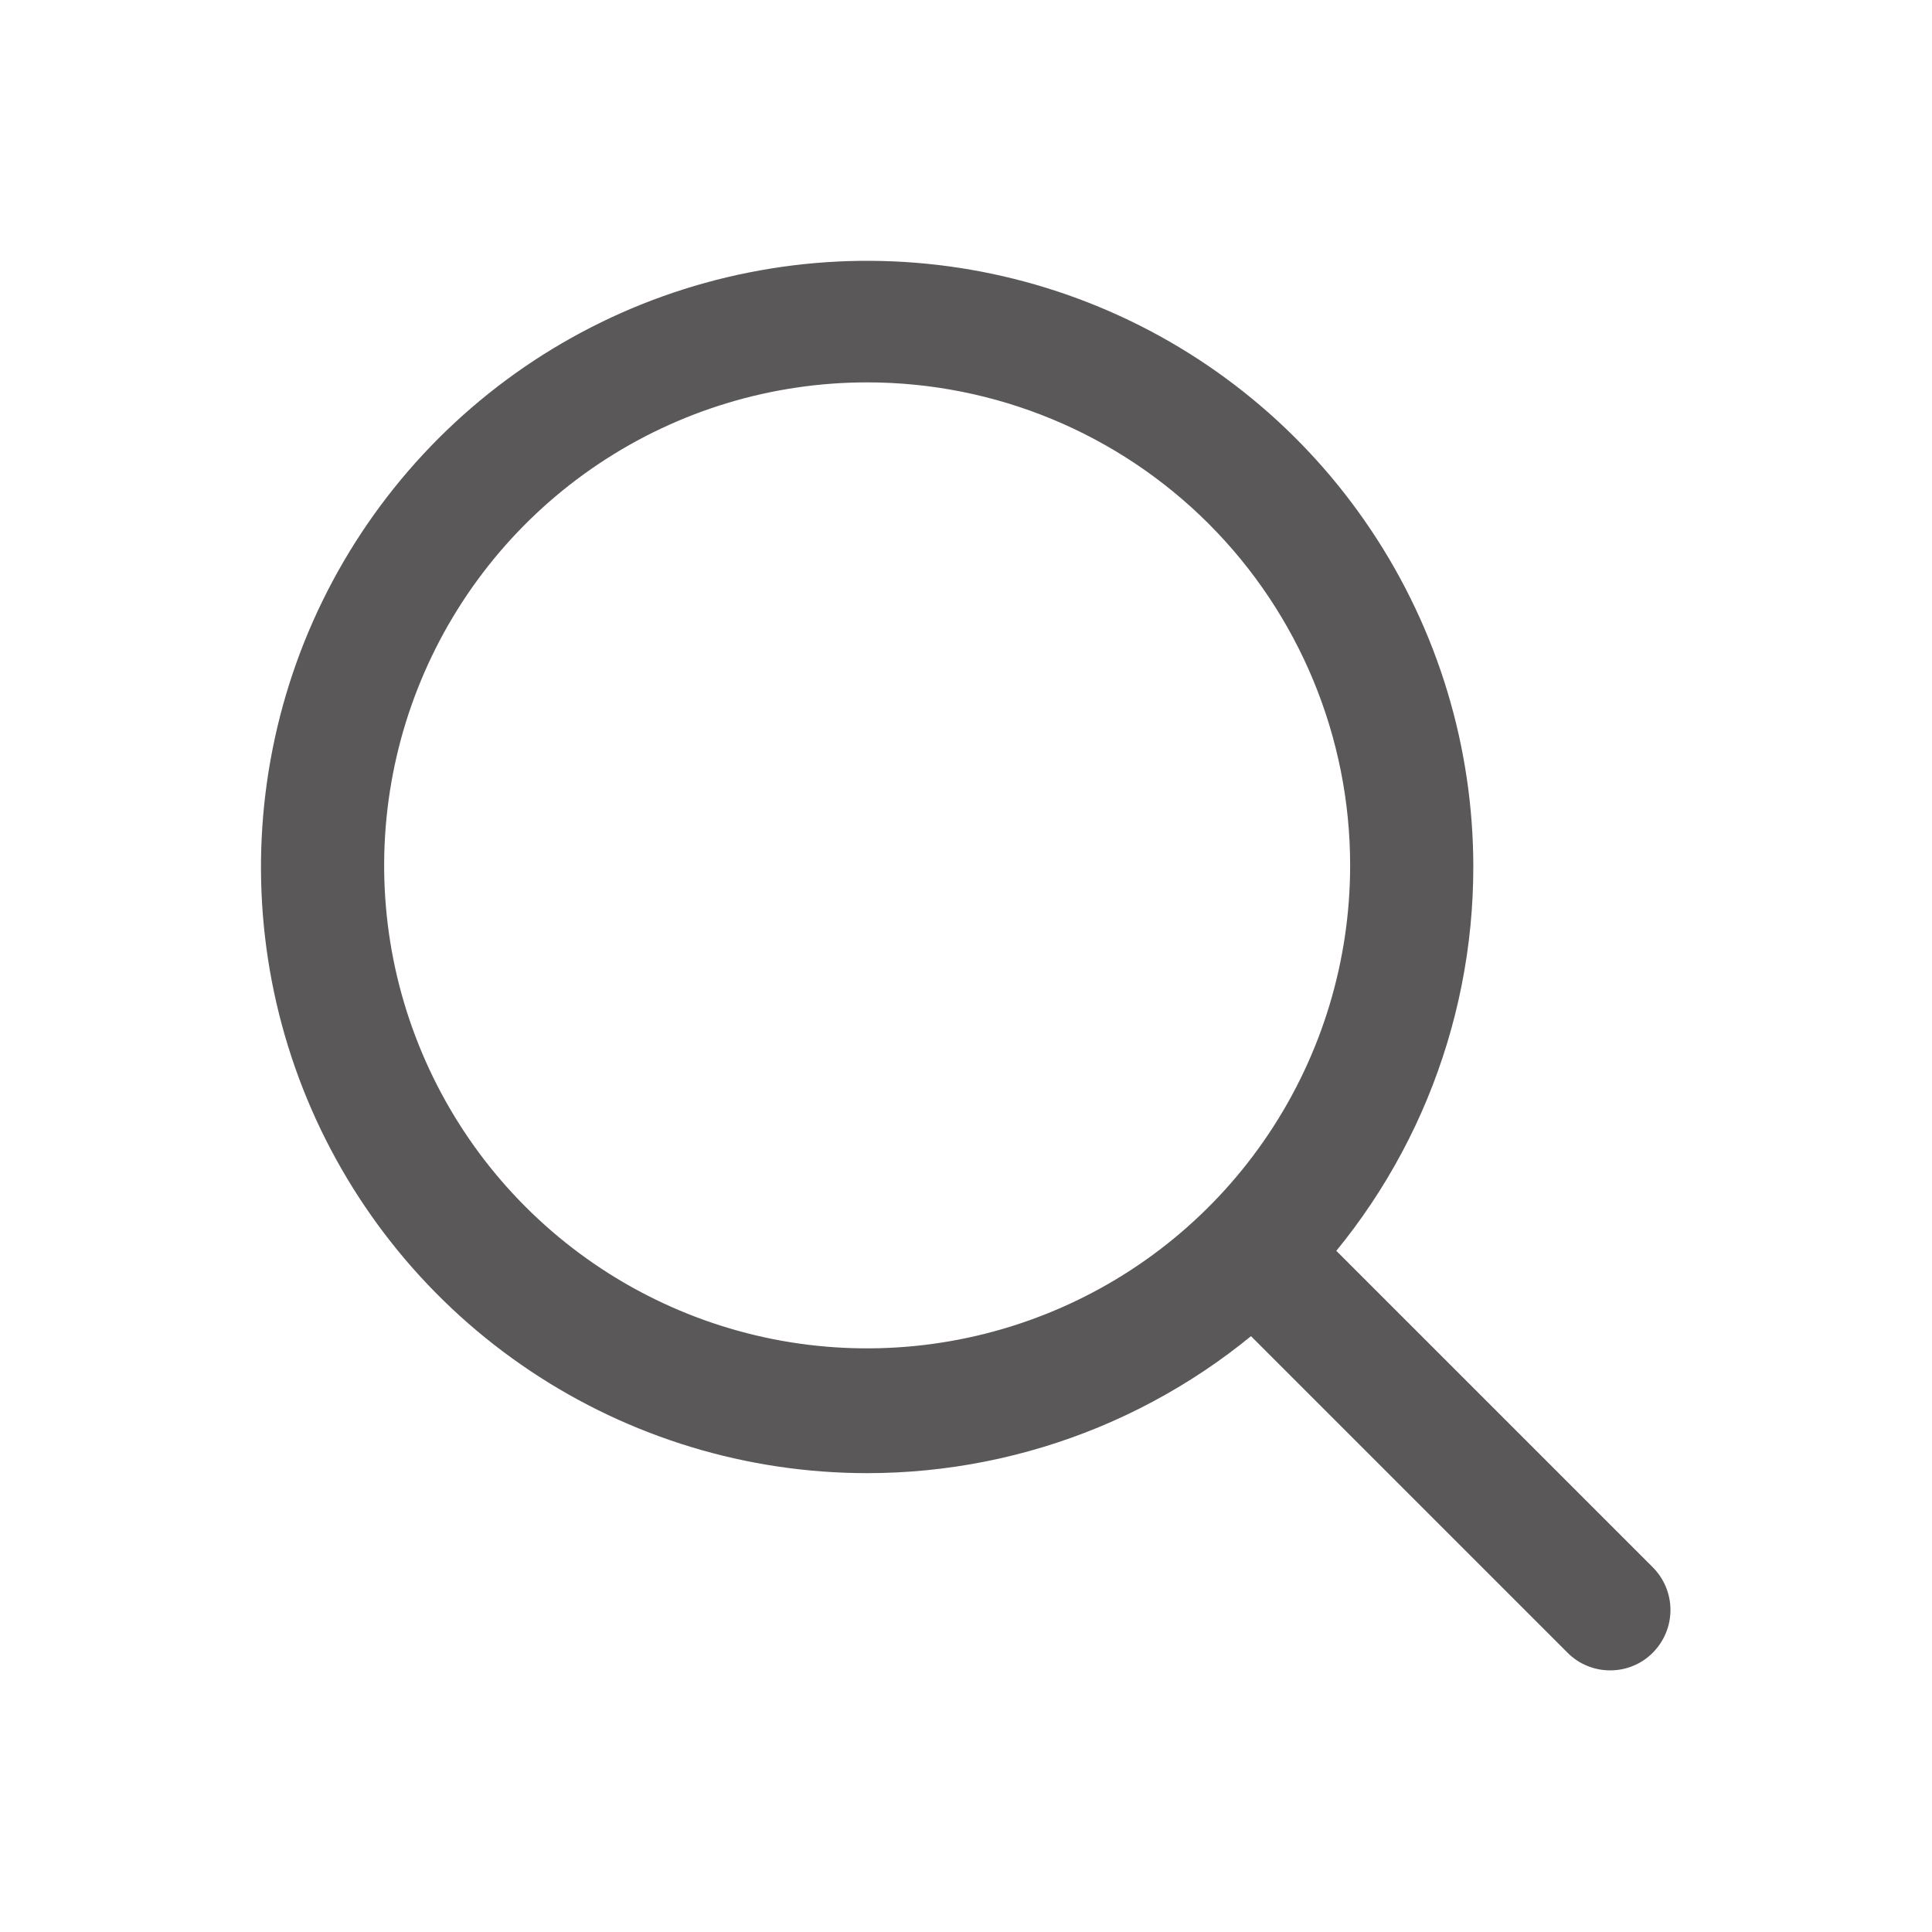 <svg width="24" height="24" viewBox="0 0 24 24" fill="none" xmlns="http://www.w3.org/2000/svg">
<g id="prime:search">
<path id="Vector" d="M10.772 18.3C9.283 18.3 7.827 17.858 6.589 17.031C5.35 16.204 4.385 15.027 3.815 13.652C3.245 12.276 3.096 10.762 3.387 9.301C3.677 7.84 4.395 6.499 5.448 5.445C6.501 4.392 7.842 3.675 9.303 3.385C10.764 3.094 12.278 3.243 13.654 3.813C15.03 4.383 16.206 5.348 17.033 6.587C17.861 7.825 18.302 9.281 18.302 10.77C18.302 11.759 18.107 12.738 17.729 13.652C17.351 14.565 16.796 15.395 16.097 16.095C15.398 16.794 14.567 17.348 13.654 17.727C12.74 18.105 11.761 18.3 10.772 18.3ZM10.772 4.75C9.585 4.75 8.425 5.102 7.439 5.761C6.452 6.42 5.683 7.358 5.229 8.454C4.775 9.55 4.656 10.757 4.887 11.921C5.119 13.084 5.69 14.153 6.53 14.993C7.369 15.832 8.438 16.403 9.602 16.635C10.765 16.866 11.972 16.747 13.068 16.293C14.165 15.839 15.102 15.07 15.761 14.083C16.42 13.097 16.772 11.937 16.772 10.75C16.772 9.159 16.14 7.633 15.015 6.507C13.89 5.382 12.364 4.75 10.772 4.75Z" fill="#5A5858"/>
<path id="Vector_2" d="M20.002 20.75C19.903 20.75 19.806 20.731 19.715 20.693C19.624 20.656 19.541 20.6 19.472 20.53L15.342 16.4C15.209 16.258 15.137 16.07 15.141 15.875C15.144 15.681 15.223 15.496 15.36 15.358C15.498 15.221 15.683 15.142 15.877 15.139C16.072 15.135 16.26 15.207 16.402 15.34L20.532 19.47C20.672 19.611 20.751 19.801 20.751 20C20.751 20.199 20.672 20.389 20.532 20.53C20.463 20.6 20.38 20.656 20.289 20.693C20.198 20.731 20.101 20.75 20.002 20.75Z" fill="#5A5858"/>
</g>
</svg>
